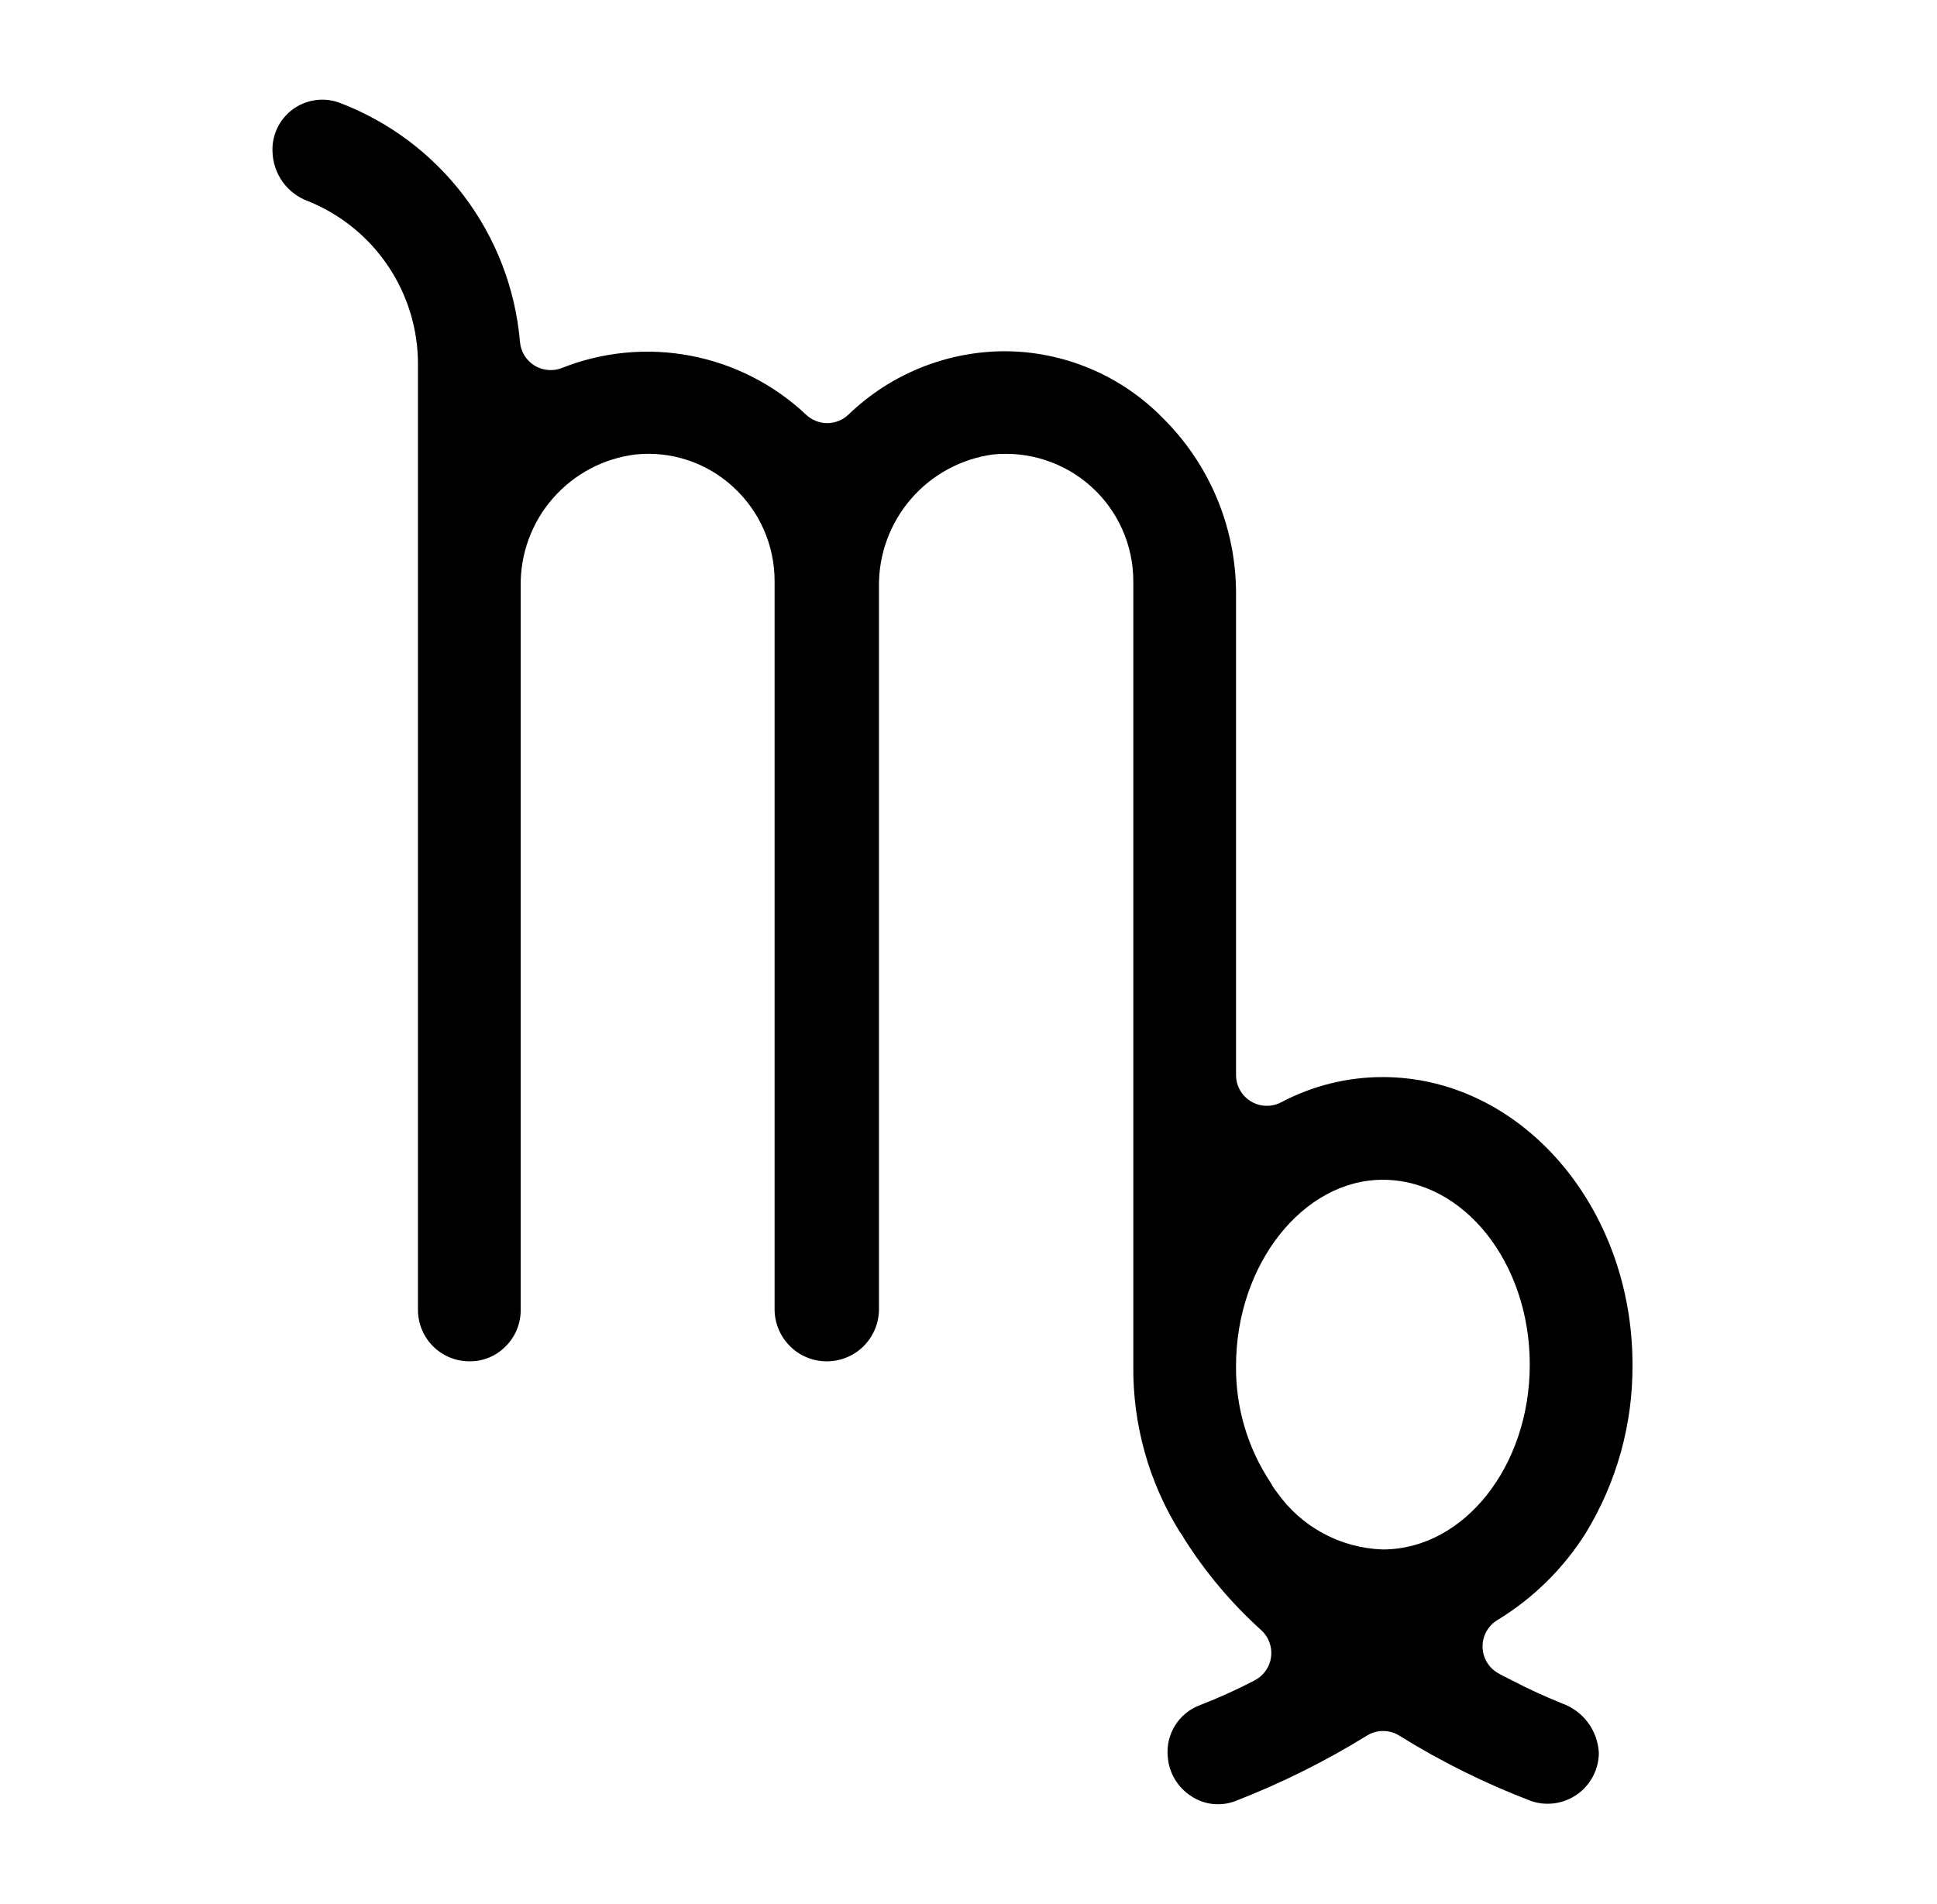 <?xml version="1.0" encoding="UTF-8"?>
<!DOCTYPE svg PUBLIC "-//W3C//DTD SVG 1.1//EN" "http://www.w3.org/Graphics/SVG/1.1/DTD/svg11.dtd">
<!-- Creator: CorelDRAW -->
<svg xmlns="http://www.w3.org/2000/svg" viewBox="0 0 59 58" fill="none">
<path d="M47.58 51.898L47.572 51.894C47.082 51.696 46.578 51.47 46.048 51.192C45.849 51.095 45.726 51.033 45.611 50.964C45.473 50.88 45.358 50.762 45.279 50.621C45.199 50.48 45.158 50.321 45.158 50.159C45.158 49.997 45.2 49.838 45.28 49.698C45.36 49.557 45.475 49.439 45.614 49.356C46.701 48.694 47.62 47.789 48.298 46.712C49.243 45.167 49.738 43.387 49.725 41.575C49.725 36.745 46.312 32.815 42.116 32.815C41.038 32.815 39.976 33.079 39.023 33.584C38.88 33.659 38.72 33.695 38.558 33.69C38.397 33.685 38.239 33.639 38.101 33.555C37.963 33.471 37.849 33.354 37.77 33.213C37.69 33.072 37.649 32.913 37.649 32.752V18.022C37.633 16.035 36.832 14.136 35.421 12.738C34.793 12.096 34.045 11.586 33.218 11.236C32.392 10.886 31.504 10.704 30.607 10.701C28.831 10.705 27.126 11.396 25.848 12.628C25.673 12.797 25.439 12.891 25.196 12.891C24.953 12.891 24.72 12.796 24.545 12.627C23.57 11.711 22.355 11.091 21.042 10.84C19.728 10.588 18.37 10.716 17.126 11.207C16.99 11.263 16.842 11.285 16.696 11.273C16.549 11.261 16.407 11.215 16.282 11.138C16.156 11.061 16.051 10.955 15.974 10.83C15.897 10.704 15.85 10.563 15.838 10.416C15.7 8.802 15.108 7.261 14.131 5.969C13.153 4.678 11.83 3.69 10.314 3.12C10.079 3.039 9.828 3.016 9.582 3.055C9.337 3.093 9.104 3.191 8.906 3.34C8.707 3.489 8.548 3.685 8.442 3.91C8.337 4.135 8.288 4.383 8.301 4.631C8.311 4.961 8.421 5.28 8.614 5.548C8.808 5.815 9.078 6.018 9.388 6.13C10.38 6.532 11.228 7.221 11.824 8.109C12.42 8.997 12.736 10.044 12.731 11.113V39.911C12.732 40.326 12.896 40.723 13.19 41.017C13.483 41.31 13.881 41.475 14.296 41.475C14.501 41.478 14.704 41.439 14.894 41.361C15.084 41.282 15.256 41.167 15.4 41.021C15.547 40.875 15.663 40.703 15.742 40.512C15.821 40.321 15.861 40.117 15.86 39.911V17.859C15.845 16.875 16.195 15.92 16.843 15.179C17.491 14.438 18.39 13.963 19.368 13.845C19.903 13.791 20.444 13.851 20.955 14.022C21.466 14.192 21.934 14.469 22.33 14.834C22.728 15.197 23.046 15.64 23.263 16.132C23.481 16.625 23.593 17.158 23.594 17.697V39.911C23.6 40.328 23.771 40.726 24.068 41.019C24.365 41.312 24.766 41.476 25.183 41.476C25.601 41.476 26.001 41.312 26.299 41.019C26.596 40.726 26.766 40.328 26.773 39.911V17.872C26.761 16.894 27.107 15.945 27.746 15.204C28.384 14.463 29.271 13.981 30.24 13.847C30.78 13.792 31.325 13.85 31.84 14.018C32.356 14.185 32.831 14.46 33.234 14.822C33.638 15.185 33.96 15.628 34.182 16.123C34.403 16.618 34.519 17.154 34.52 17.697V41.613C34.502 43.401 34.993 45.157 35.937 46.675C35.986 46.736 36.029 46.801 36.064 46.871C36.719 47.909 37.514 48.852 38.425 49.674C38.535 49.776 38.619 49.903 38.669 50.044C38.72 50.186 38.736 50.337 38.716 50.486C38.696 50.635 38.641 50.777 38.554 50.9C38.468 51.023 38.354 51.123 38.221 51.193C37.678 51.477 37.119 51.73 36.547 51.951C36.234 52.068 35.97 52.285 35.793 52.568C35.616 52.85 35.538 53.184 35.569 53.516C35.586 53.761 35.66 53.998 35.786 54.209C35.912 54.42 36.086 54.599 36.294 54.73C36.488 54.857 36.709 54.936 36.939 54.961C37.17 54.986 37.403 54.957 37.62 54.876C39.019 54.333 40.365 53.664 41.642 52.875C41.789 52.785 41.959 52.737 42.132 52.738C42.306 52.739 42.475 52.787 42.622 52.879C43.896 53.672 45.245 54.341 46.648 54.875C46.881 54.953 47.13 54.974 47.373 54.937C47.617 54.9 47.848 54.806 48.048 54.663C48.248 54.52 48.411 54.331 48.525 54.113C48.638 53.894 48.698 53.652 48.7 53.406C48.683 53.072 48.568 52.751 48.369 52.482C48.17 52.214 47.895 52.01 47.58 51.898ZM42.116 47.207C41.481 47.186 40.86 47.018 40.301 46.716C39.743 46.414 39.262 45.986 38.897 45.467C38.822 45.374 38.756 45.273 38.7 45.167C38.001 44.114 37.635 42.876 37.649 41.613C37.649 38.522 39.695 35.944 42.116 35.944C44.586 35.944 46.596 38.47 46.596 41.575C46.596 44.681 44.586 47.207 42.116 47.207V47.207Z" fill="currentColor"/>
</svg>
